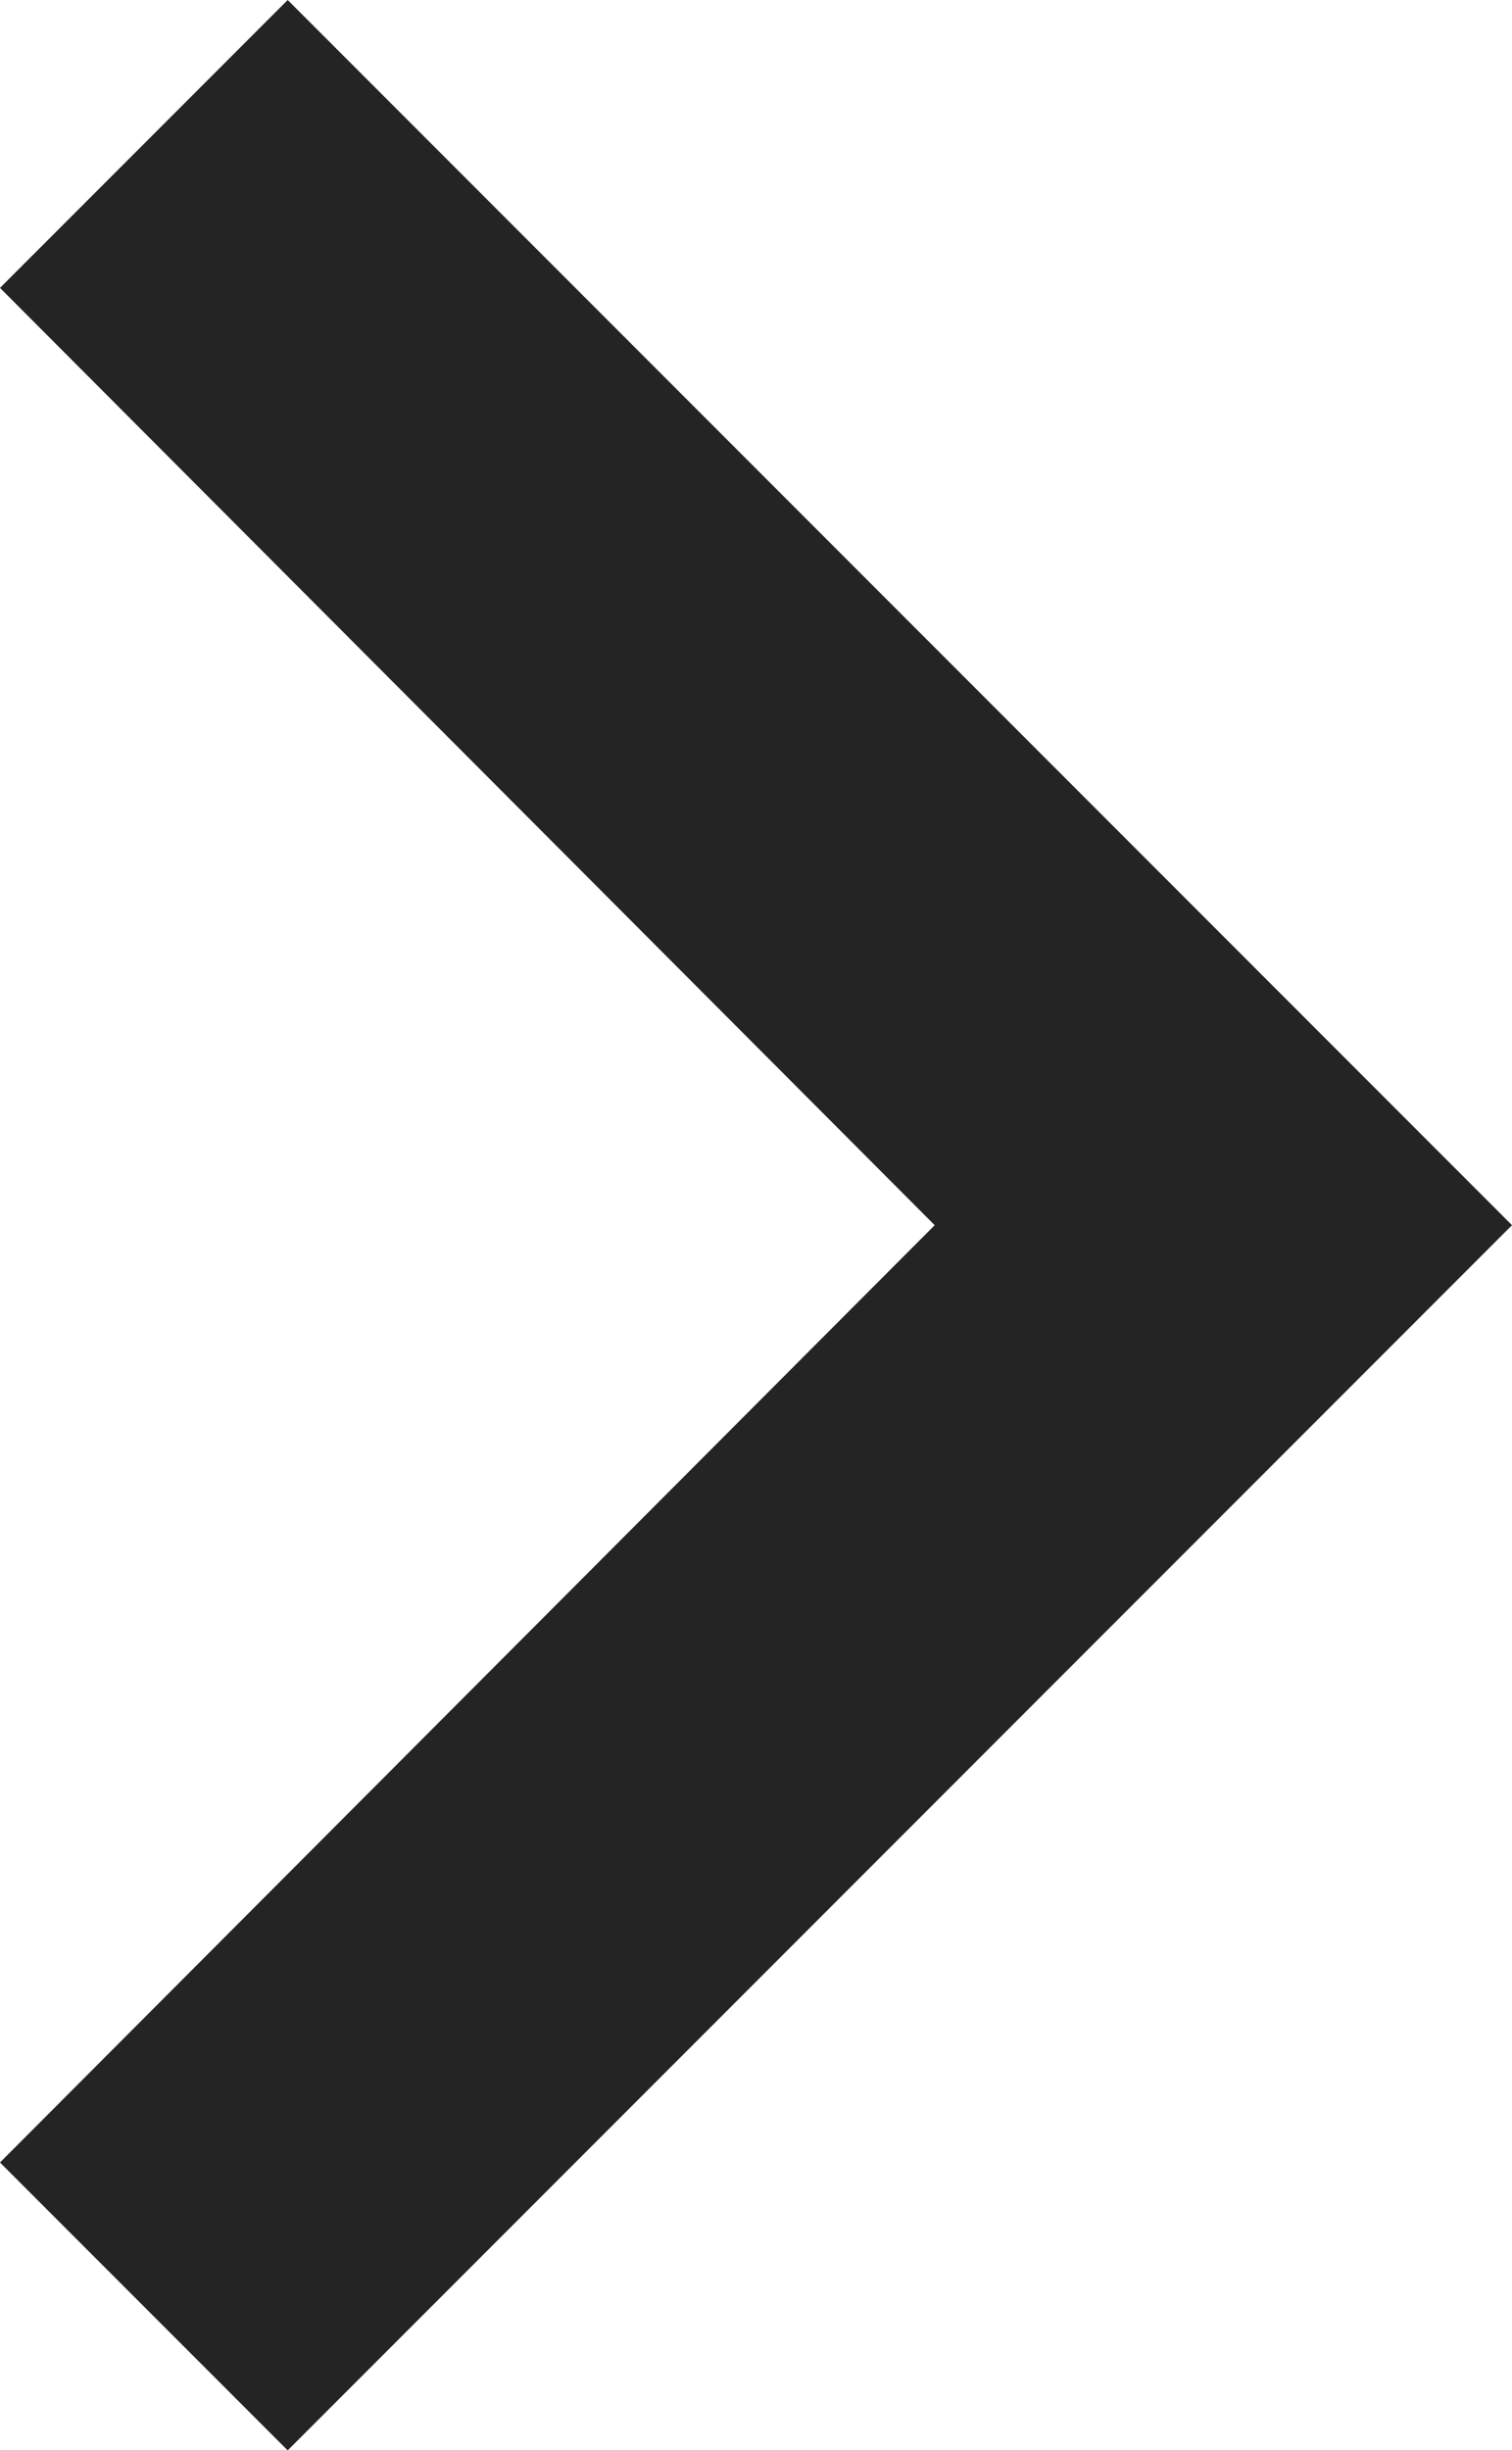 <svg xmlns="http://www.w3.org/2000/svg" width="11" height="17.813" viewBox="0 0 11 17.813">
  <path id="icon-arrow-next" d="M14.978,9l-2.093,2.093,6.8,6.814-6.8,6.814,2.093,2.093,8.907-8.907Z" transform="translate(-12.885 -9)" fill="#242424"/>
</svg>
